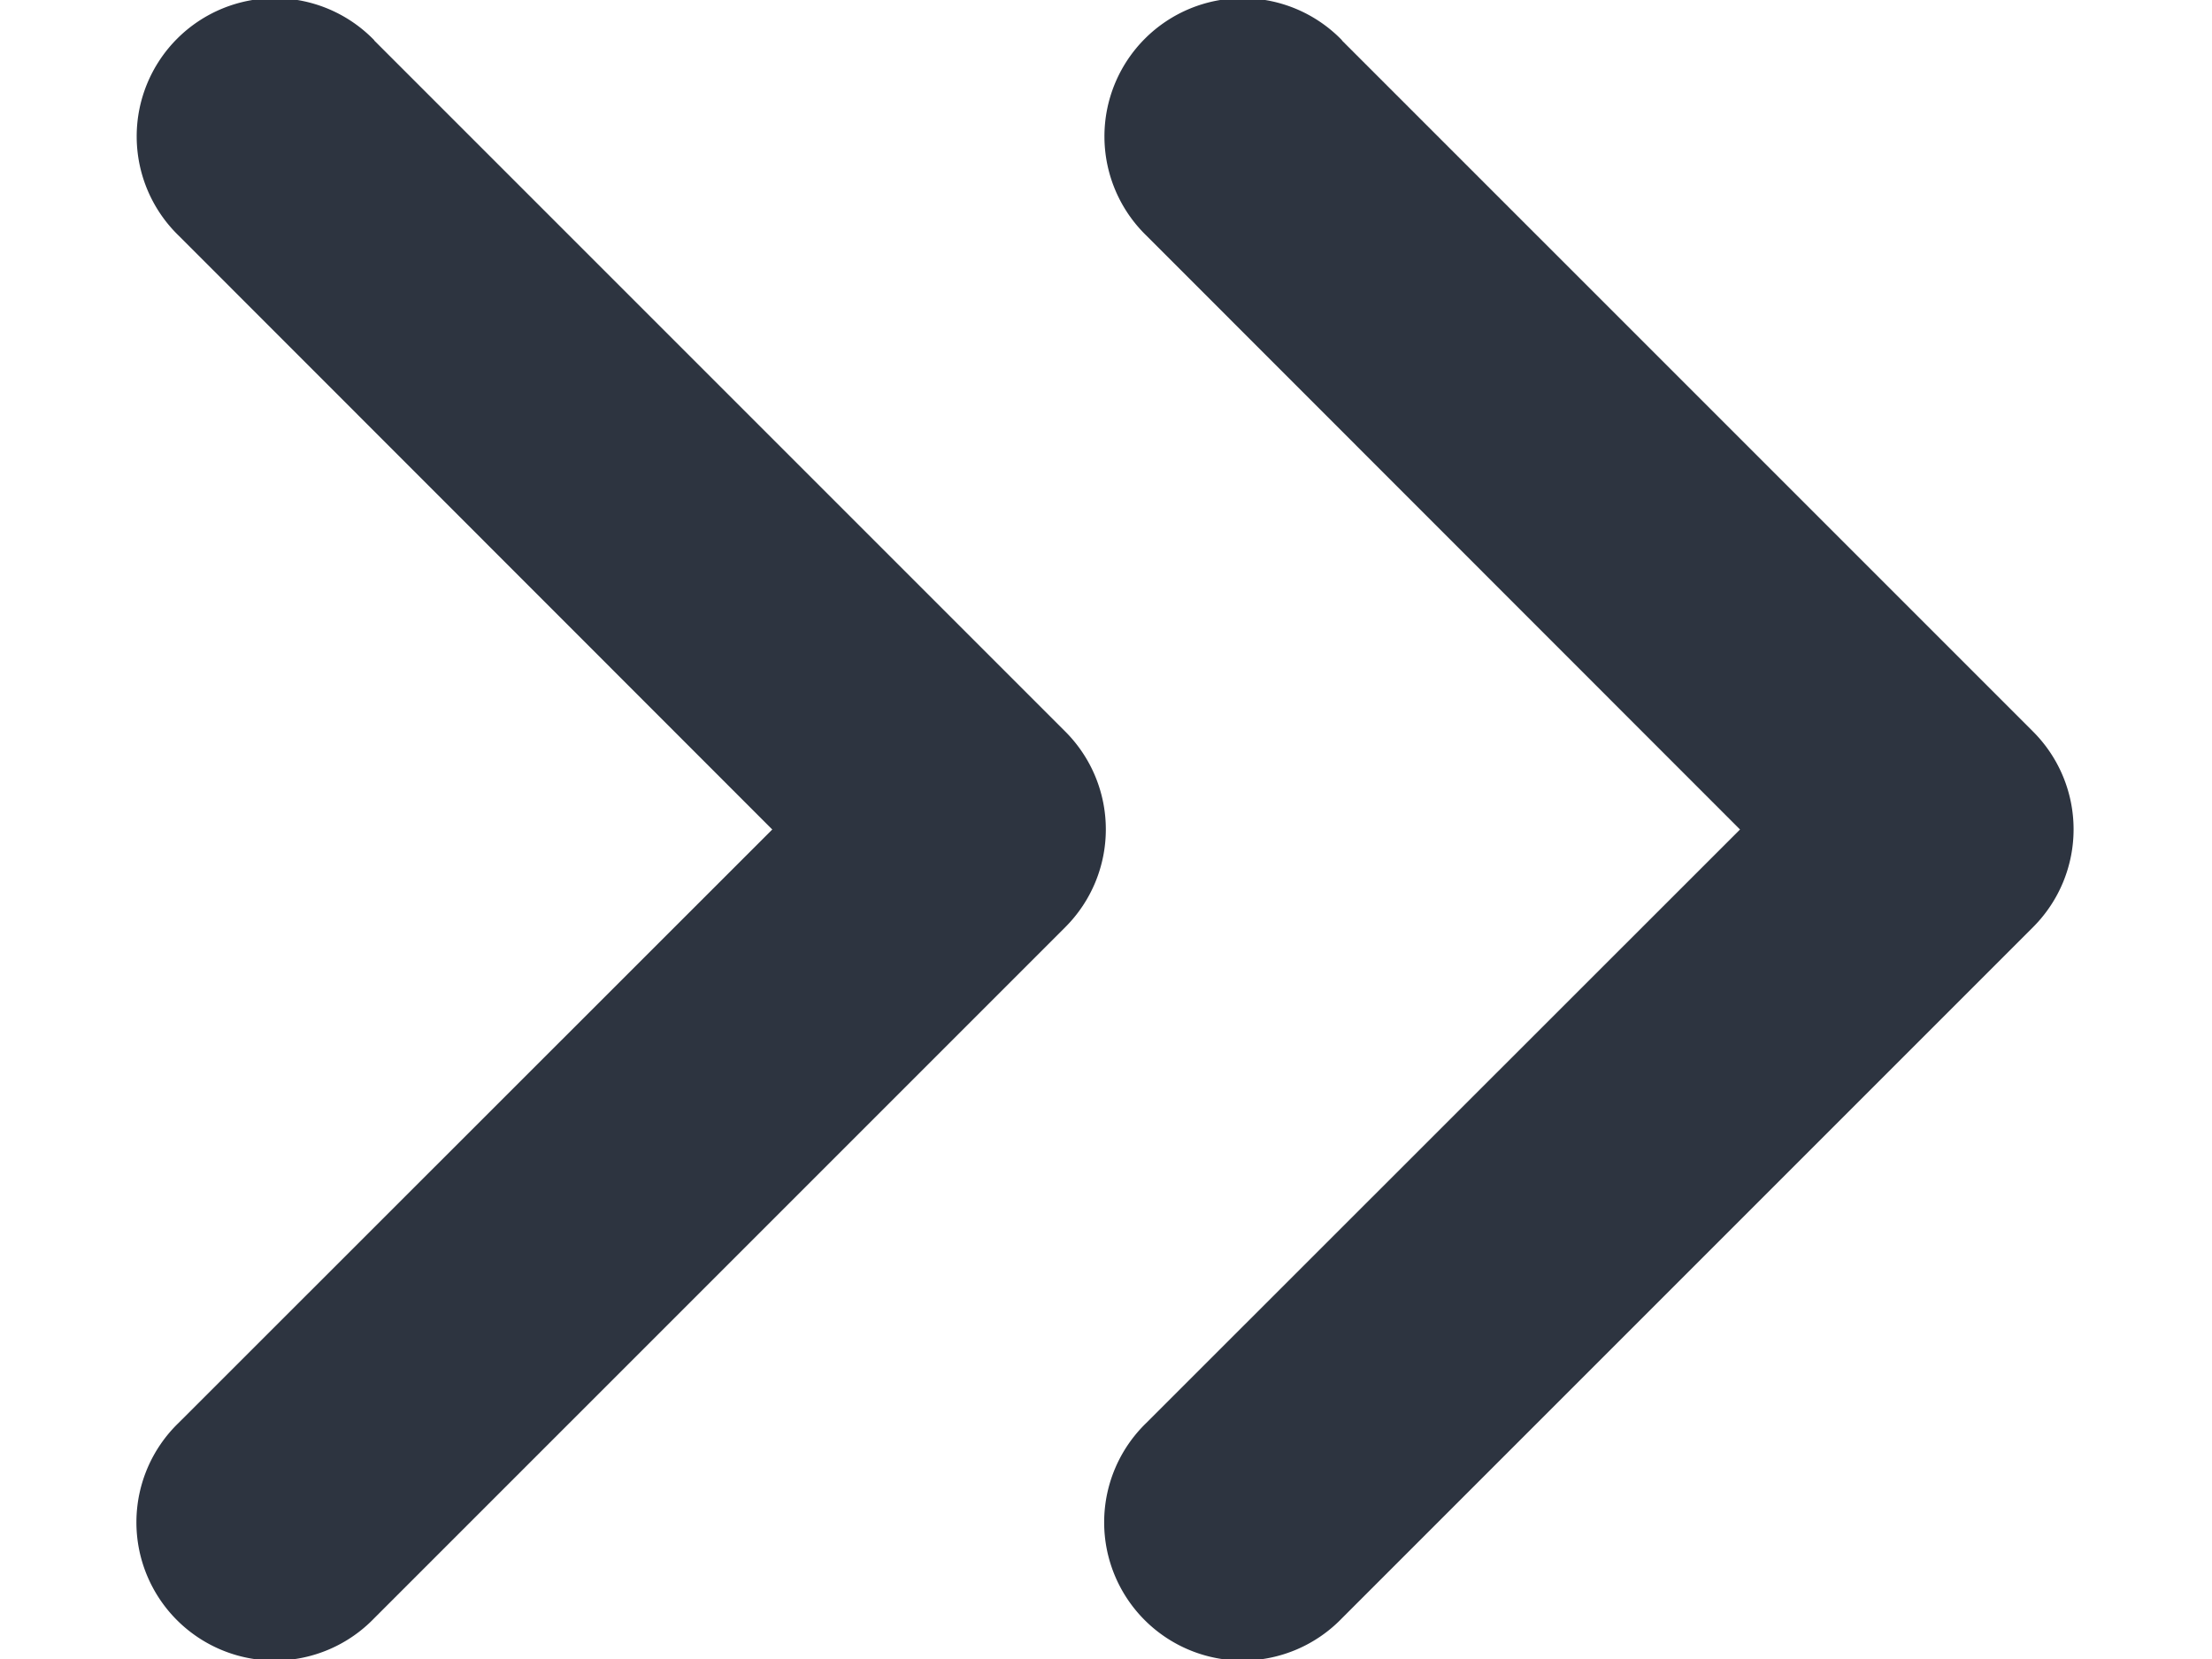<svg xmlns="http://www.w3.org/2000/svg" width="8" height="6" fill="none"><path fill="#2D3440" fill-rule="evenodd" d="M1.354.146a.5.5 0 1 0-.707.707L2.793 3 .646 5.146a.5.5 0 1 0 .707.707l2.5-2.5a.5.5 0 0 0 0-.707l-2.5-2.5Zm3.5 0a.5.5 0 1 0-.707.707L6.293 3 4.146 5.146a.5.5 0 1 0 .707.707l2.5-2.5a.5.5 0 0 0 0-.707l-2.5-2.5Z" clip-rule="evenodd"/></svg>